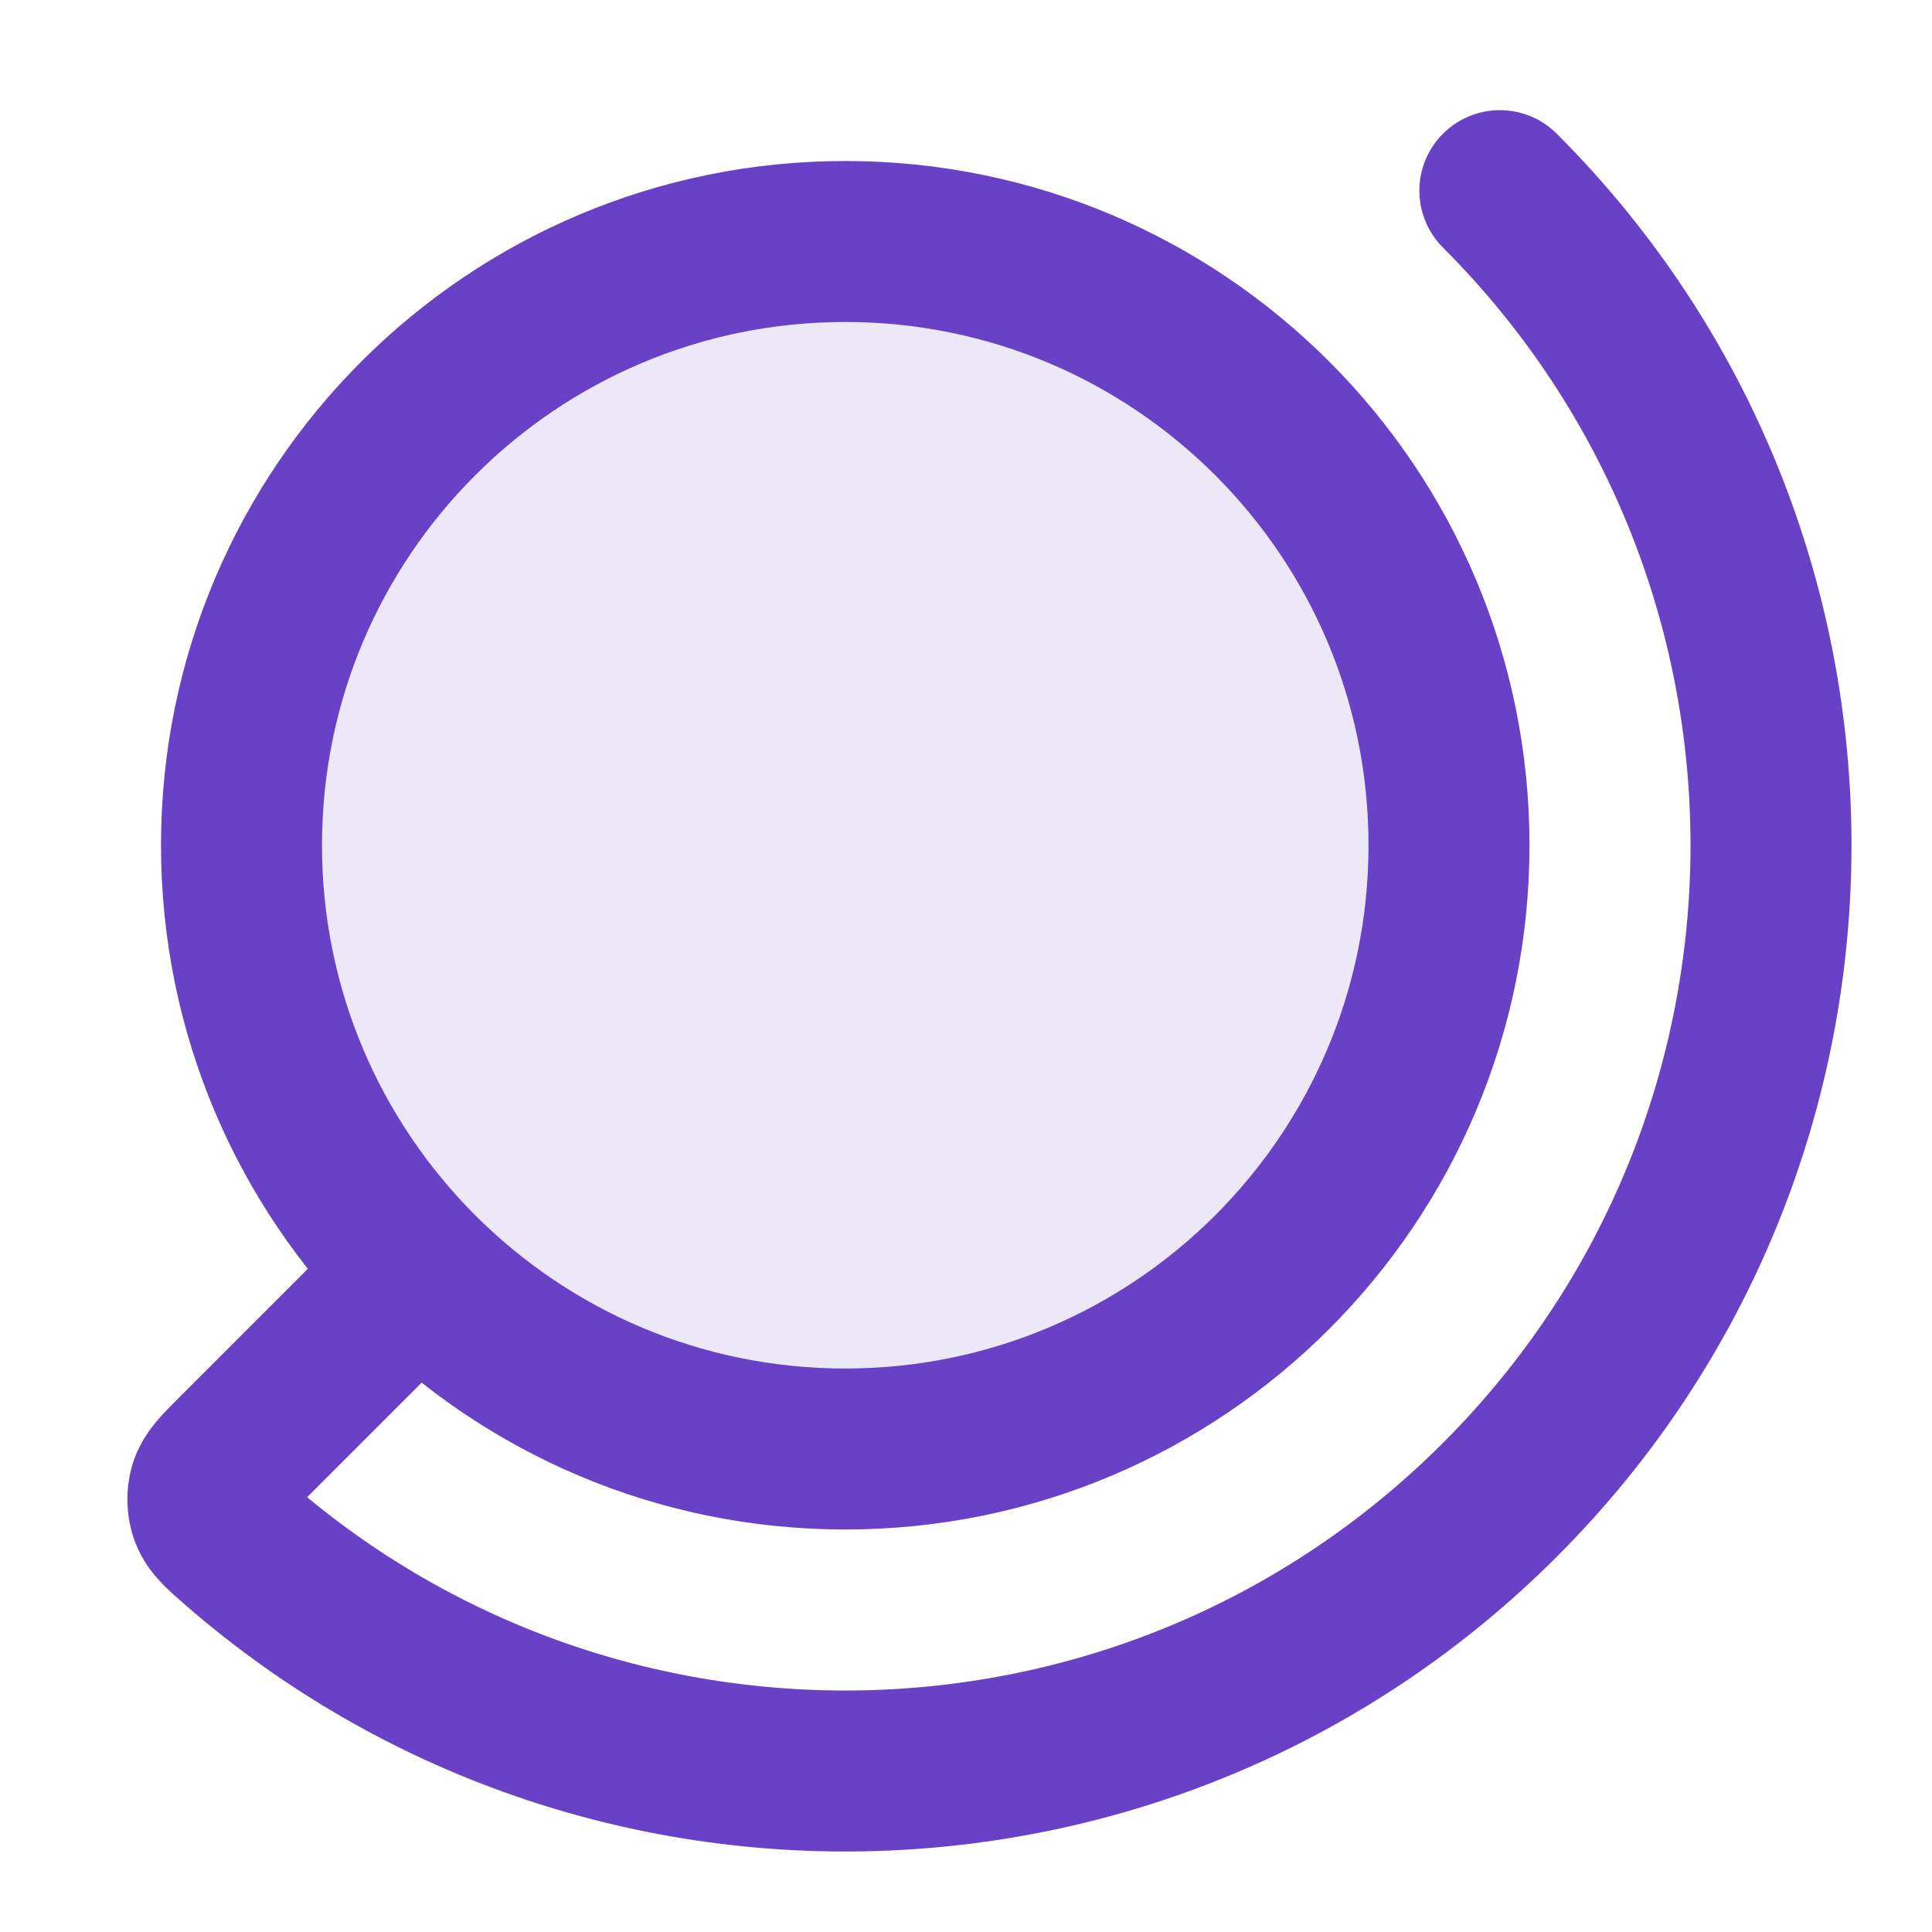 <svg width="40" height="40" viewBox="0 0 40 40" fill="none" xmlns="http://www.w3.org/2000/svg">
<path opacity="0.12" d="M17.5 30C24.404 30 30 24.404 30 17.5C30 10.596 24.404 5 17.5 5C10.596 5 5 10.596 5 17.5C5 24.404 10.596 30 17.5 30Z" fill="#6941C6"/>
<path d="M31.053 3.947C38.538 11.432 38.538 23.568 31.053 31.053C23.885 38.221 12.452 38.525 4.922 31.964C4.594 31.677 4.43 31.534 4.356 31.339C4.293 31.174 4.286 30.971 4.337 30.802C4.398 30.602 4.562 30.438 4.89 30.11L8.582 26.418M30 17.5C30 24.404 24.404 30 17.5 30C10.596 30 5 24.404 5 17.5C5 10.597 10.596 5 17.5 5C24.404 5 30 10.597 30 17.5Z" stroke="#6941C6" stroke-width="3.333" stroke-linecap="round" stroke-linejoin="round"/>
</svg>
